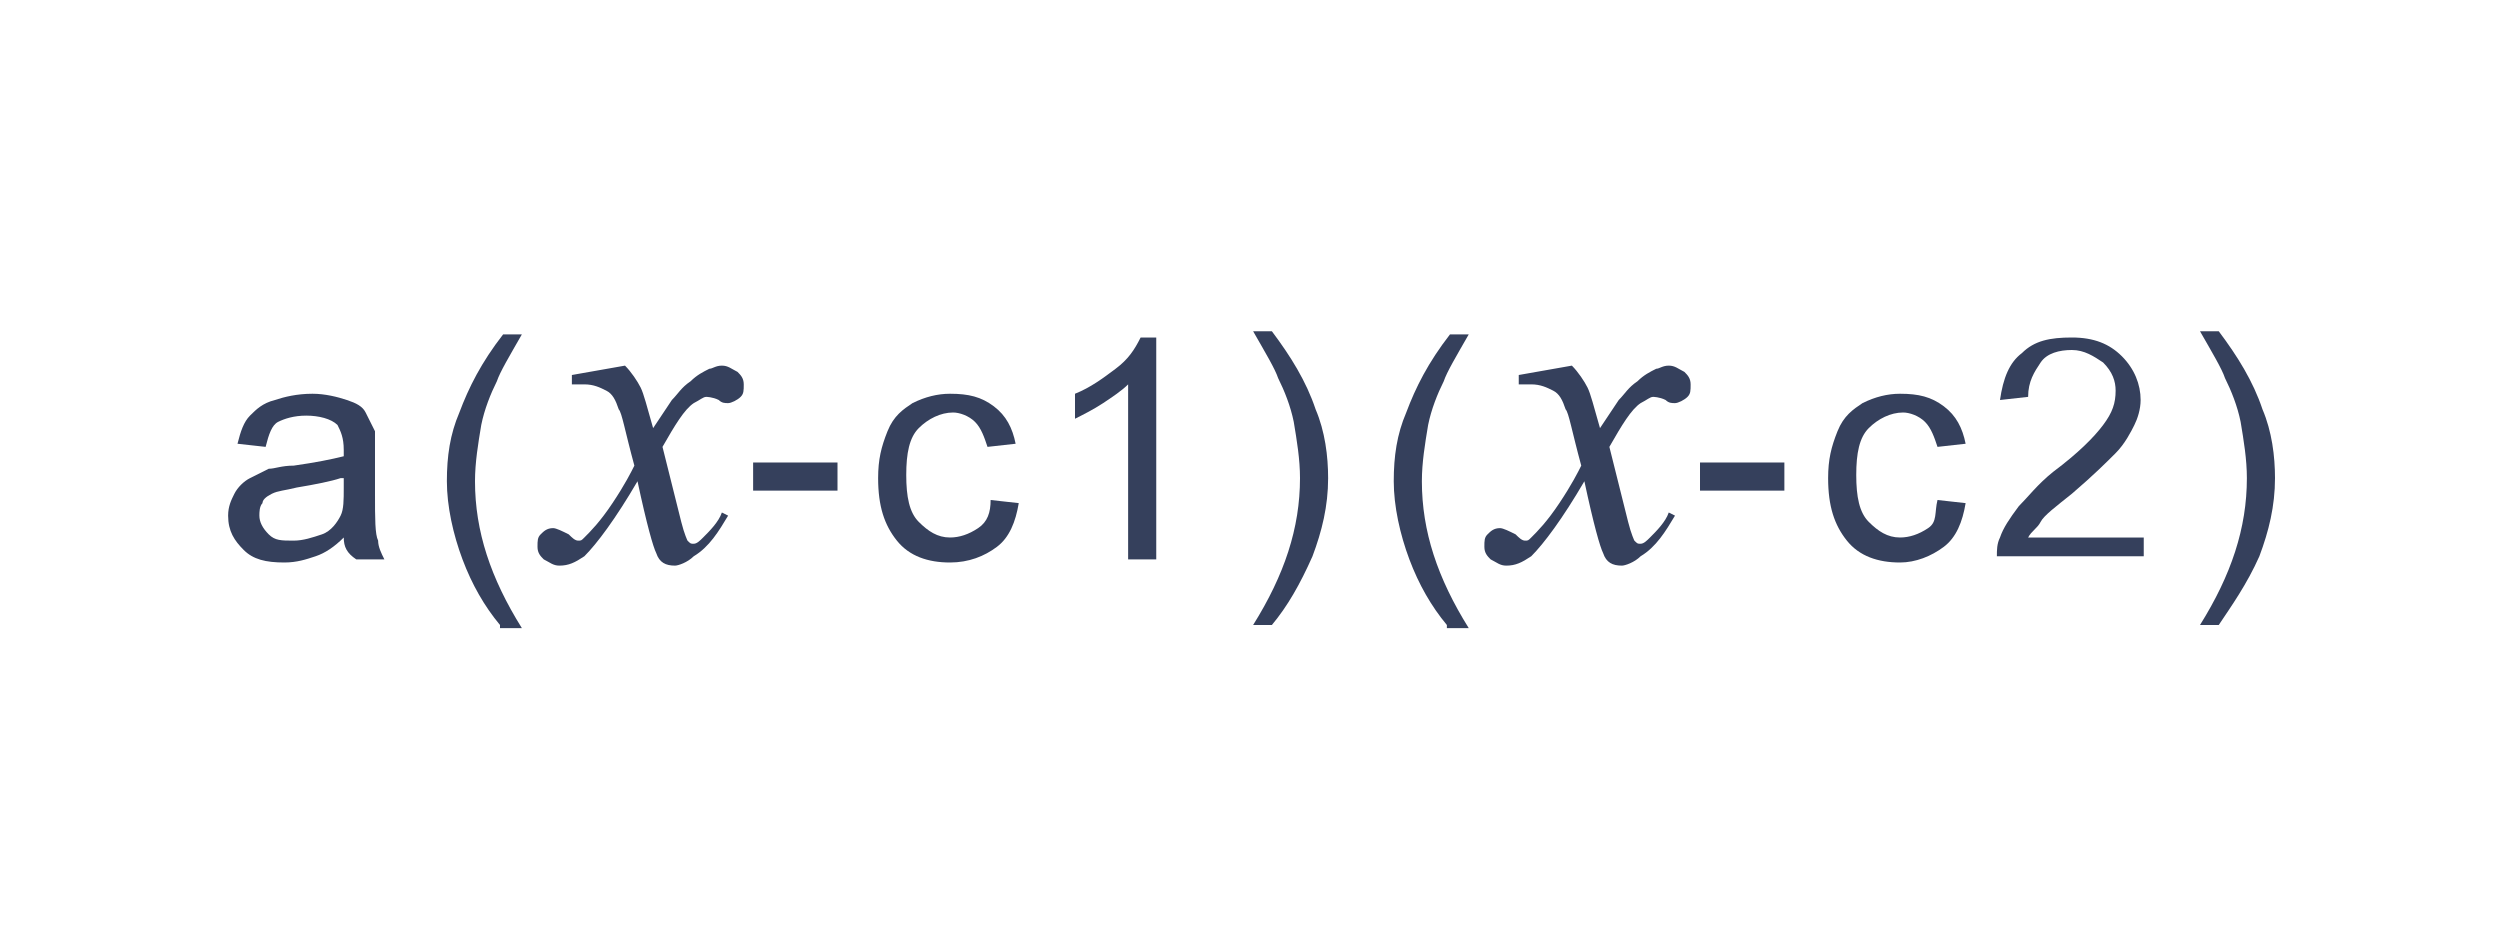 <?xml version="1.0" encoding="utf-8"?>
<!-- Generator: Adobe Illustrator 24.0.1, SVG Export Plug-In . SVG Version: 6.00 Build 0)  -->
<svg version="1.1" xmlns="http://www.w3.org/2000/svg" xmlns:xlink="http://www.w3.org/1999/xlink" x="0px" y="0px"
	 viewBox="0 0 80 30" style="enable-background:new 0 0 80 30;" xml:space="preserve">
<style type="text/css">
	.st0{fill:#FFFFFF;}
	.st1{fill:none;}
	.st2{fill:#E2E2E2;}
	.st3{fill:#BFBFBF;}
	.st4{fill:#CACACA;}
	.st5{fill:#35405C;}
	.st6{fill:#003756;}
	.st7{fill:#E6ECF5;}
	.st8{fill:#FFFFFF;stroke:#231815;stroke-miterlimit:10;}
	.st9{fill:#E50012;}
	.st10{fill:#ABBED2;}
	.st11{fill:#F9EDED;}
	.st12{fill:#BBC3C7;}
	.st13{fill:#B9DDEF;}
	.st14{fill:#70BDF6;}
	.st15{fill:none;stroke:#35405C;stroke-width:1.5;stroke-miterlimit:10;}
	.st16{fill:#D1E0EF;}
	.st17{fill:#003D74;}
	.st18{fill:none;stroke:#B7CADE;stroke-miterlimit:10;}
	.st19{fill:#CECECE;}
	.st20{fill:#B7CADE;}
	.st21{fill:#3E3A39;stroke:#3E3A39;stroke-width:0.3;stroke-miterlimit:10;}
	.st22{fill:#2CA6E0;}
	.st23{fill:#036EB7;}
	.st24{fill:#EBF3FE;}
	.st25{fill:#005A92;}
	.st26{fill:#EEF5FB;}
	.st27{fill:none;stroke:#036EB7;stroke-width:1.5;stroke-miterlimit:10;}
	.st28{fill:#D8D8D8;}
	.st29{fill:none;stroke:#BBC3C7;stroke-miterlimit:10;stroke-dasharray:2;}
	.st30{fill:none;stroke:#BBC3C7;stroke-miterlimit:10;}
	.st31{fill:none;stroke:#E2E2E2;stroke-miterlimit:10;stroke-dasharray:2;}
	.st32{fill:#D0D9E3;}
	.st33{fill:#FFFFFF;stroke:#CECECE;stroke-width:0.75;stroke-miterlimit:10;}
	.st34{fill:#EBF3FF;stroke:#CECECE;stroke-width:0.75;stroke-miterlimit:10;}
	.st35{opacity:0.2;fill:#036EB7;}
	.st36{fill:none;stroke:#35405C;stroke-width:0.75;stroke-miterlimit:10;}
	.st37{fill:none;stroke:#003756;stroke-miterlimit:10;}
	.st38{fill:#0079C2;}
	.st39{fill:none;stroke:#0079C2;stroke-miterlimit:10;}
	.st40{opacity:0.1;fill:#036EB7;}
	.st41{fill:none;stroke:#CECECE;stroke-width:0.75;stroke-miterlimit:10;}
	.st42{fill:none;stroke:#E50012;stroke-miterlimit:10;}
	.st43{fill:#7E9CBA;}
	.st44{fill:#333333;}
	.st45{fill:none;stroke:#E2E2E2;stroke-width:1.5;stroke-miterlimit:10;}
	.st46{fill:#E5ECF6;}
	.st47{fill:#E73828;}
	.st48{fill:#26FF00;}
	.st49{fill:none;stroke:#35405C;stroke-miterlimit:10;}
	.st50{fill:none;stroke:#BFBFBF;stroke-miterlimit:10;}
	.st51{fill:#E73828;stroke:#35405C;stroke-miterlimit:10;}
	.st52{fill:#FFF000;}
	.st53{fill:#E3007F;}
	.st54{opacity:0.2;fill:#009FE8;}
	.st55{fill:url(#SVGID_1_);}
	.st56{fill:url(#SVGID_2_);}
	.st57{fill:url(#SVGID_3_);}
	.st58{fill:url(#SVGID_4_);}
	.st59{fill:url(#SVGID_5_);}
	.st60{fill:url(#SVGID_6_);}
	.st61{fill:url(#SVGID_7_);}
	.st62{fill:url(#SVGID_8_);}
	.st63{fill:url(#SVGID_9_);}
	.st64{fill:url(#SVGID_10_);}
	.st65{fill:url(#SVGID_11_);}
	.st66{fill:url(#SVGID_12_);}
	.st67{fill:url(#SVGID_13_);}
	.st68{opacity:0.5;}
</style>
<g id="图层_1">
	<g>
		<g>
			<g>
				<rect class="st1" width="80" height="30"/>
			</g>
		</g>
		<g>
			<g>
				<path class="st5" d="M11,17.2c-0.3,0.3-0.6,0.5-0.9,0.6c-0.3,0.1-0.6,0.2-1,0.2c-0.6,0-1-0.1-1.3-0.4c-0.3-0.3-0.5-0.6-0.5-1.1
					c0-0.3,0.1-0.5,0.2-0.7c0.1-0.2,0.3-0.4,0.5-0.5c0.2-0.1,0.4-0.2,0.6-0.3c0.2,0,0.4-0.1,0.8-0.1c0.7-0.1,1.2-0.2,1.6-0.3
					c0-0.1,0-0.2,0-0.2c0-0.4-0.1-0.6-0.2-0.8c-0.2-0.2-0.6-0.3-1-0.3c-0.4,0-0.7,0.1-0.9,0.2c-0.2,0.1-0.3,0.4-0.4,0.8l-0.9-0.1
					c0.1-0.4,0.2-0.7,0.4-0.9c0.2-0.2,0.4-0.4,0.8-0.5c0.3-0.1,0.7-0.2,1.2-0.2c0.4,0,0.8,0.1,1.1,0.2s0.5,0.2,0.6,0.4
					c0.1,0.2,0.2,0.4,0.3,0.6c0,0.1,0,0.4,0,0.8v1.2c0,0.8,0,1.3,0.1,1.5c0,0.2,0.1,0.4,0.2,0.6h-0.9C11.1,17.7,11,17.5,11,17.2z
					 M10.9,15.3c-0.3,0.1-0.8,0.2-1.4,0.3c-0.4,0.1-0.6,0.1-0.8,0.2s-0.3,0.2-0.3,0.3c-0.1,0.1-0.1,0.3-0.1,0.4
					c0,0.2,0.1,0.4,0.3,0.6c0.2,0.2,0.4,0.2,0.8,0.2c0.3,0,0.6-0.1,0.9-0.2c0.3-0.1,0.5-0.4,0.6-0.6c0.1-0.2,0.1-0.5,0.1-0.9V15.3z"
					/>
				<path class="st5" d="M16,20c-0.5-0.6-0.9-1.3-1.2-2.1s-0.5-1.7-0.5-2.5c0-0.8,0.1-1.5,0.4-2.2c0.3-0.8,0.7-1.6,1.4-2.5h0.6
					c-0.4,0.7-0.7,1.2-0.8,1.5c-0.2,0.4-0.4,0.9-0.5,1.4c-0.1,0.6-0.2,1.2-0.2,1.8c0,1.6,0.5,3.1,1.5,4.7H16z"/>
				<path class="st5" d="M20,11.7c0.2,0.2,0.4,0.5,0.5,0.7c0.1,0.2,0.2,0.6,0.4,1.3l0.6-0.9c0.2-0.2,0.3-0.4,0.6-0.6
					c0.2-0.2,0.4-0.3,0.6-0.4c0.1,0,0.2-0.1,0.4-0.1c0.2,0,0.3,0.1,0.5,0.2c0.1,0.1,0.2,0.2,0.2,0.4c0,0.2,0,0.3-0.1,0.4
					c-0.1,0.1-0.3,0.2-0.4,0.2c-0.1,0-0.2,0-0.3-0.1c-0.2-0.1-0.4-0.1-0.4-0.1c-0.1,0-0.2,0.1-0.4,0.2c-0.3,0.2-0.6,0.7-1,1.4
					l0.6,2.4c0.1,0.4,0.2,0.6,0.2,0.6c0.1,0.1,0.1,0.1,0.2,0.1c0.1,0,0.2-0.1,0.3-0.2c0.2-0.2,0.5-0.5,0.6-0.8l0.2,0.1
					c-0.3,0.5-0.6,1-1.1,1.3c-0.2,0.2-0.5,0.3-0.6,0.3c-0.3,0-0.5-0.1-0.6-0.4c-0.1-0.2-0.3-0.9-0.6-2.3c-0.7,1.2-1.3,2-1.7,2.4
					c-0.3,0.2-0.5,0.3-0.8,0.3c-0.2,0-0.3-0.1-0.5-0.2c-0.1-0.1-0.2-0.2-0.2-0.4c0-0.2,0-0.3,0.1-0.4s0.2-0.2,0.4-0.2
					c0.1,0,0.3,0.1,0.5,0.2c0.1,0.1,0.2,0.2,0.3,0.2c0.1,0,0.1,0,0.2-0.1c0.2-0.2,0.5-0.5,0.9-1.1c0.4-0.6,0.6-1,0.7-1.2
					c-0.3-1.1-0.4-1.7-0.5-1.8c-0.1-0.3-0.2-0.5-0.4-0.6s-0.4-0.2-0.7-0.2c-0.1,0-0.2,0-0.4,0V12L20,11.7z"/>
				<path class="st5" d="M24.1,15.7v-0.9h2.7v0.9H24.1z"/>
				<path class="st5" d="M31.7,16l0.9,0.1c-0.1,0.6-0.3,1.1-0.7,1.4C31.5,17.8,31,18,30.4,18c-0.7,0-1.3-0.2-1.7-0.7
					c-0.4-0.5-0.6-1.1-0.6-2c0-0.6,0.1-1,0.3-1.5s0.5-0.7,0.8-0.9c0.4-0.2,0.8-0.3,1.2-0.3c0.6,0,1,0.1,1.4,0.4
					c0.4,0.3,0.6,0.7,0.7,1.2l-0.9,0.1c-0.1-0.3-0.2-0.6-0.4-0.8c-0.2-0.2-0.5-0.3-0.7-0.3c-0.4,0-0.8,0.2-1.1,0.5
					c-0.3,0.3-0.4,0.8-0.4,1.5c0,0.7,0.1,1.2,0.4,1.5s0.6,0.5,1,0.5c0.3,0,0.6-0.1,0.9-0.3S31.7,16.4,31.7,16z"/>
				<path class="st5" d="M37,17.9h-0.9v-5.6c-0.2,0.2-0.5,0.4-0.8,0.6c-0.3,0.2-0.7,0.4-0.9,0.5v-0.8c0.5-0.2,0.9-0.5,1.3-0.8
					s0.6-0.6,0.8-1H37V17.9z"/>
				<path class="st5" d="M40.7,20h-0.6c1-1.6,1.5-3.1,1.5-4.7c0-0.6-0.1-1.2-0.2-1.8c-0.1-0.5-0.3-1-0.5-1.4
					c-0.1-0.3-0.4-0.8-0.8-1.5h0.6c0.6,0.8,1.1,1.6,1.4,2.5c0.3,0.7,0.4,1.5,0.4,2.2c0,0.9-0.2,1.7-0.5,2.5
					C41.6,18.7,41.2,19.4,40.7,20z"/>
				<path class="st5" d="M46.3,20c-0.5-0.6-0.9-1.3-1.2-2.1s-0.5-1.7-0.5-2.5c0-0.8,0.1-1.5,0.4-2.2c0.3-0.8,0.7-1.6,1.4-2.5h0.6
					c-0.4,0.7-0.7,1.2-0.8,1.5c-0.2,0.4-0.4,0.9-0.5,1.4c-0.1,0.6-0.2,1.2-0.2,1.8c0,1.6,0.5,3.1,1.5,4.7H46.3z"/>
				<path class="st5" d="M50.3,11.7c0.2,0.2,0.4,0.5,0.5,0.7c0.1,0.2,0.2,0.6,0.4,1.3l0.6-0.9c0.2-0.2,0.3-0.4,0.6-0.6
					c0.2-0.2,0.4-0.3,0.6-0.4c0.1,0,0.2-0.1,0.4-0.1c0.2,0,0.3,0.1,0.5,0.2c0.1,0.1,0.2,0.2,0.2,0.4c0,0.2,0,0.3-0.1,0.4
					c-0.1,0.1-0.3,0.2-0.4,0.2c-0.1,0-0.2,0-0.3-0.1c-0.2-0.1-0.4-0.1-0.4-0.1c-0.1,0-0.2,0.1-0.4,0.2c-0.3,0.2-0.6,0.7-1,1.4
					l0.6,2.4c0.1,0.4,0.2,0.6,0.2,0.6c0.1,0.1,0.1,0.1,0.2,0.1c0.1,0,0.2-0.1,0.3-0.2c0.2-0.2,0.5-0.5,0.6-0.8l0.2,0.1
					c-0.3,0.5-0.6,1-1.1,1.3c-0.2,0.2-0.5,0.3-0.6,0.3c-0.3,0-0.5-0.1-0.6-0.4c-0.1-0.2-0.3-0.9-0.6-2.3c-0.7,1.2-1.3,2-1.7,2.4
					c-0.3,0.2-0.5,0.3-0.8,0.3c-0.2,0-0.3-0.1-0.5-0.2c-0.1-0.1-0.2-0.2-0.2-0.4c0-0.2,0-0.3,0.1-0.4s0.2-0.2,0.4-0.2
					c0.1,0,0.3,0.1,0.5,0.2c0.1,0.1,0.2,0.2,0.3,0.2c0.1,0,0.1,0,0.2-0.1c0.2-0.2,0.5-0.5,0.9-1.1c0.4-0.6,0.6-1,0.7-1.2
					c-0.3-1.1-0.4-1.7-0.5-1.8c-0.1-0.3-0.2-0.5-0.4-0.6s-0.4-0.2-0.7-0.2c-0.1,0-0.2,0-0.4,0V12L50.3,11.7z"/>
				<path class="st5" d="M54.4,15.7v-0.9h2.7v0.9H54.4z"/>
				<path class="st5" d="M62,16l0.9,0.1c-0.1,0.6-0.3,1.1-0.7,1.4c-0.4,0.3-0.9,0.5-1.4,0.5c-0.7,0-1.3-0.2-1.7-0.7
					c-0.4-0.5-0.6-1.1-0.6-2c0-0.6,0.1-1,0.3-1.5s0.5-0.7,0.8-0.9c0.4-0.2,0.8-0.3,1.2-0.3c0.6,0,1,0.1,1.4,0.4
					c0.4,0.3,0.6,0.7,0.7,1.2l-0.9,0.1c-0.1-0.3-0.2-0.6-0.4-0.8c-0.2-0.2-0.5-0.3-0.7-0.3c-0.4,0-0.8,0.2-1.1,0.5
					c-0.3,0.3-0.4,0.8-0.4,1.5c0,0.7,0.1,1.2,0.4,1.5s0.6,0.5,1,0.5c0.3,0,0.6-0.1,0.9-0.3S61.9,16.4,62,16z"/>
				<path class="st5" d="M68.6,17v0.8h-4.7c0-0.2,0-0.4,0.1-0.6c0.1-0.3,0.3-0.6,0.6-1c0.3-0.3,0.6-0.7,1.1-1.1
					c0.8-0.6,1.3-1.1,1.6-1.5c0.3-0.4,0.4-0.7,0.4-1.1c0-0.3-0.1-0.6-0.4-0.9c-0.3-0.2-0.6-0.4-1-0.4c-0.4,0-0.8,0.1-1,0.4
					s-0.4,0.6-0.4,1.1L64,12.8c0.1-0.7,0.3-1.2,0.7-1.5c0.4-0.4,0.9-0.5,1.6-0.5c0.7,0,1.2,0.2,1.6,0.6s0.6,0.9,0.6,1.4
					c0,0.3-0.1,0.6-0.2,0.8s-0.3,0.6-0.6,0.9c-0.3,0.3-0.7,0.7-1.4,1.3c-0.5,0.4-0.9,0.7-1,0.9c-0.1,0.2-0.3,0.3-0.4,0.5H68.6z"/>
				<path class="st5" d="M71,20h-0.6c1-1.6,1.5-3.1,1.5-4.7c0-0.6-0.1-1.2-0.2-1.8c-0.1-0.5-0.3-1-0.5-1.4c-0.1-0.3-0.4-0.8-0.8-1.5
					H71c0.6,0.8,1.1,1.6,1.4,2.5c0.3,0.7,0.4,1.5,0.4,2.2c0,0.9-0.2,1.7-0.5,2.5C71.9,18.7,71.4,19.4,71,20z"/>
			</g>
		</g>
	</g>
</g>
<g id="图层_2" class="st68">
</g>
</svg>
